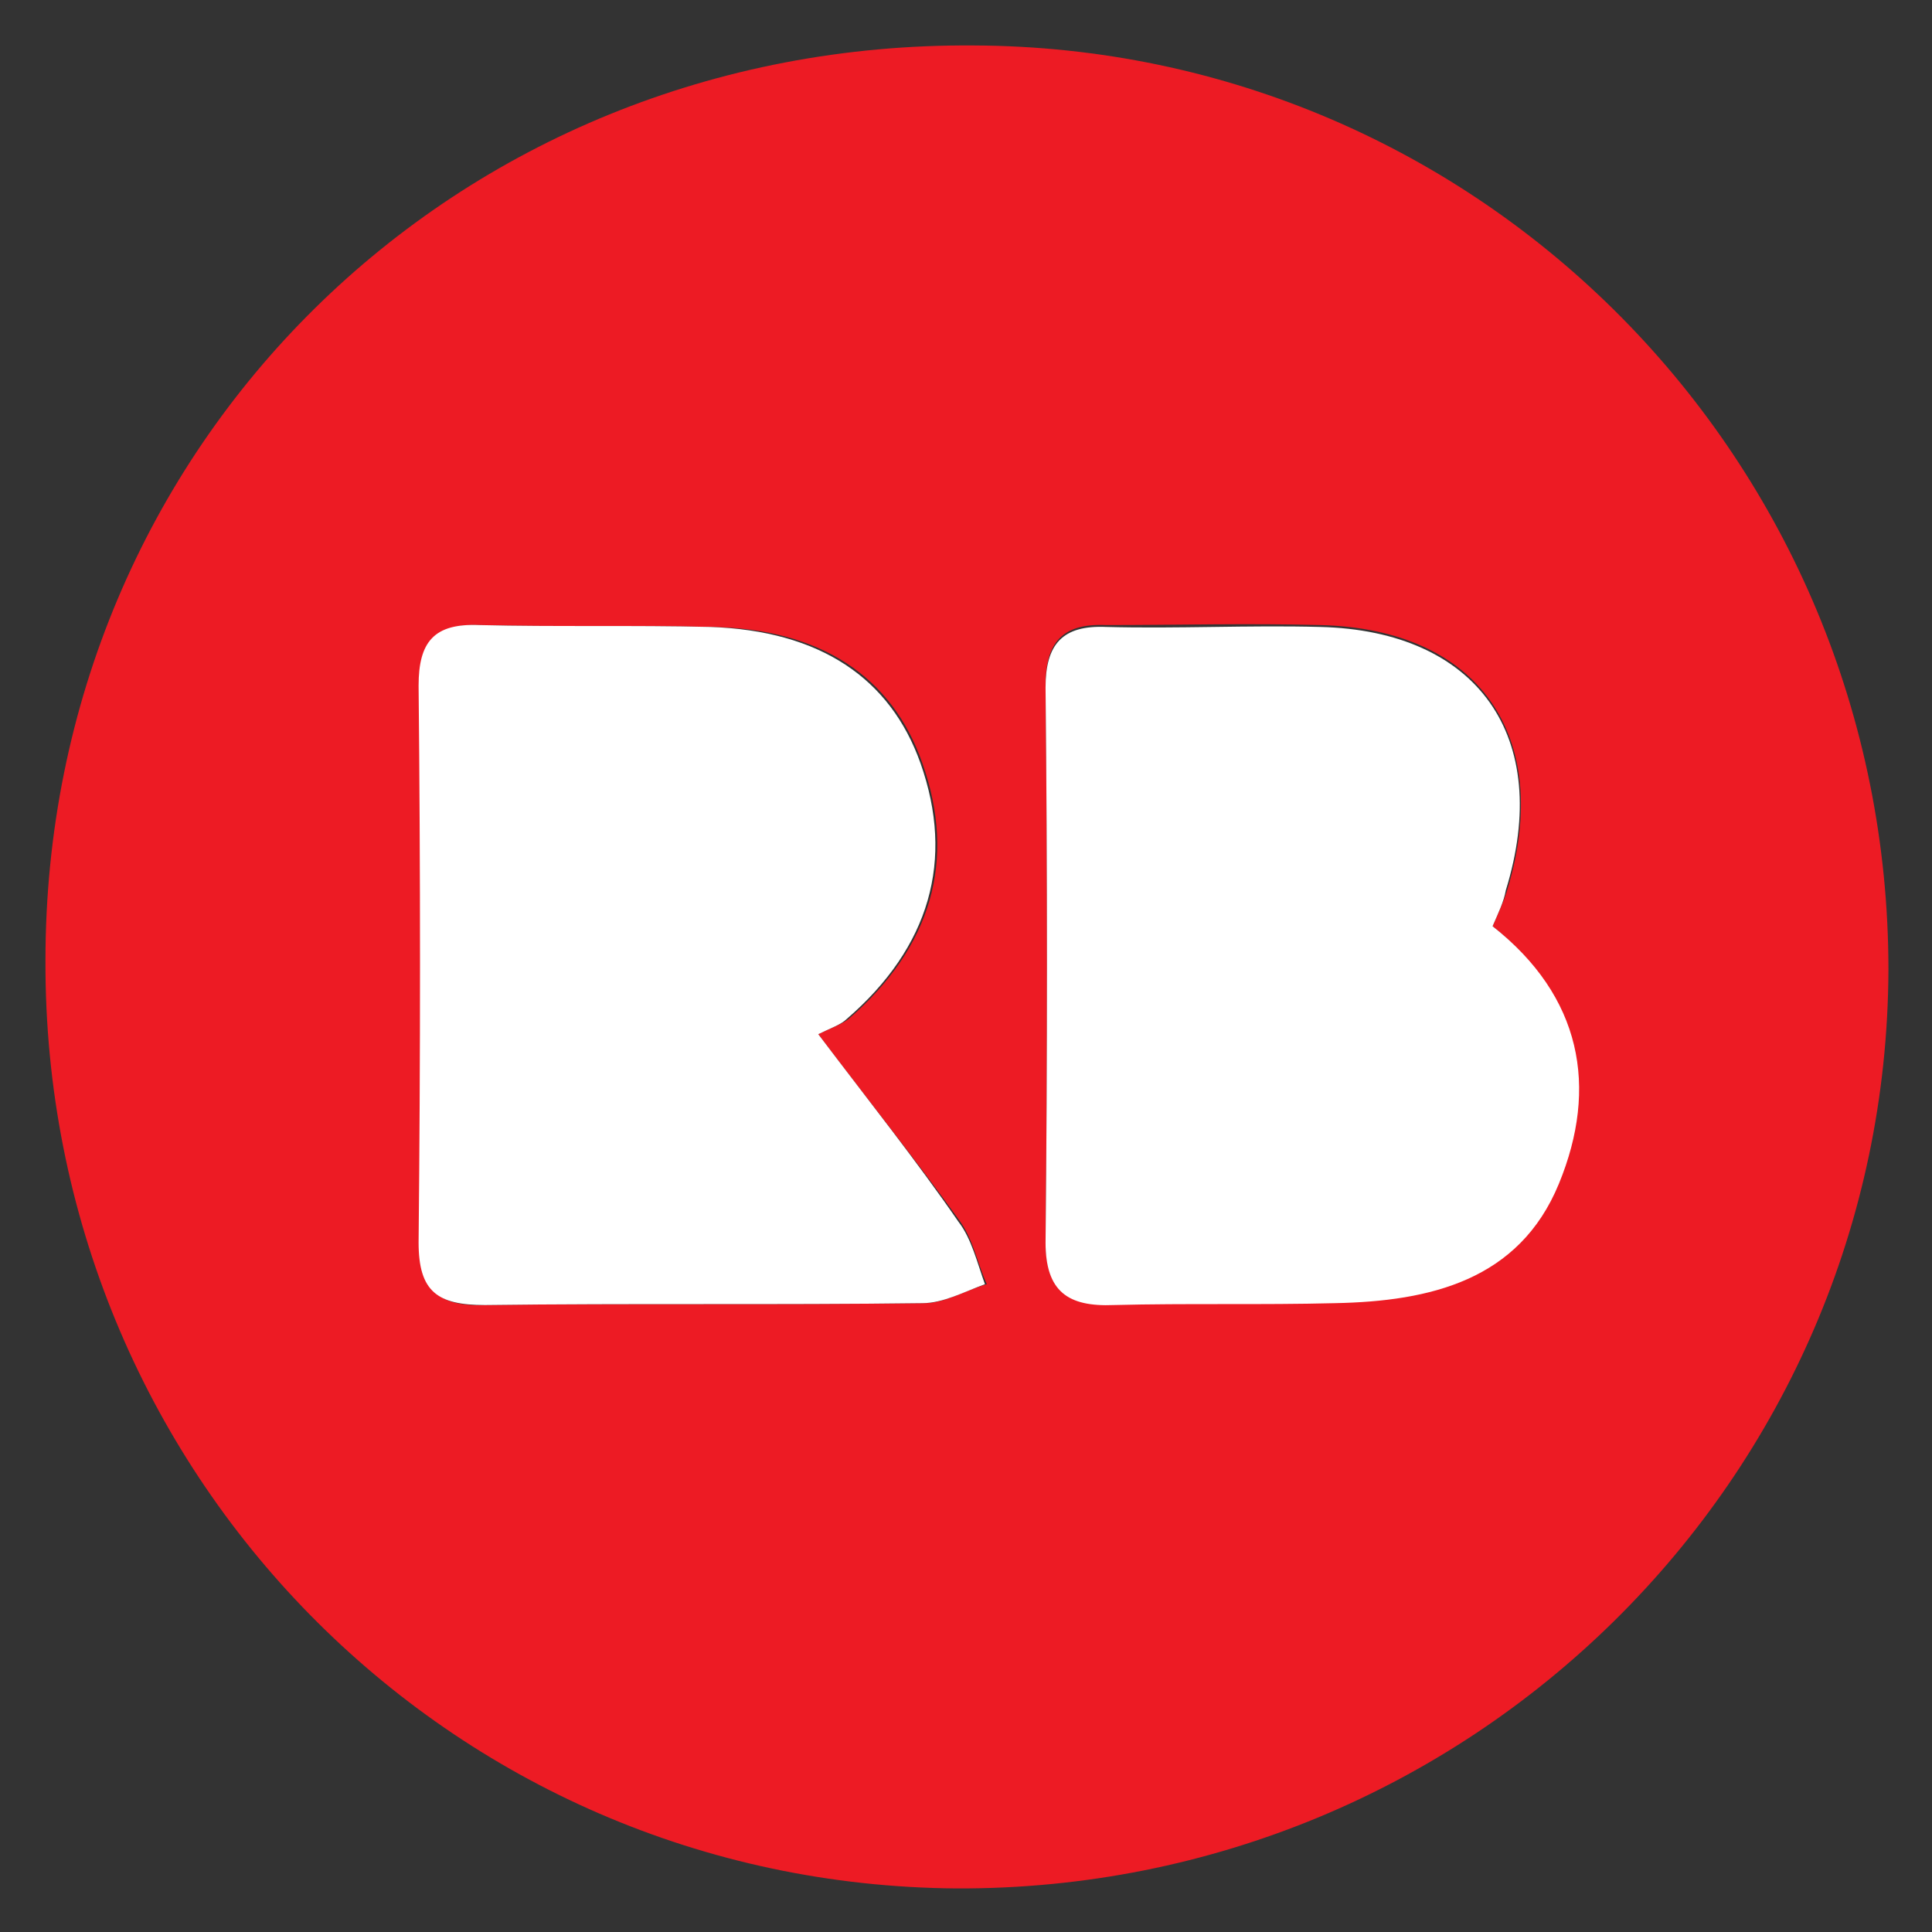 <?xml version="1.0" encoding="utf-8"?>
<!-- Generator: Adobe Illustrator 26.0.0, SVG Export Plug-In . SVG Version: 6.00 Build 0)  -->
<svg version="1.1" id="Layer_1" xmlns="http://www.w3.org/2000/svg" xmlns:xlink="http://www.w3.org/1999/xlink" x="0px" y="0px"
	 viewBox="0 0 102 102" style="enable-background:new 0 0 102 102;" xml:space="preserve">
<rect x="0" y="0" width="102" height="102" fill="#333333" stroke="none"/>
<style type="text/css">
	.st0{fill:#ED1B24;}
	.st1{fill:#FFFFFF;}
	.st2{fill:#EE2864;}
	.st3{fill:#E32764;}
</style>
<g>
	<path class="st0" d="M2.4,50.7C2.4,23.5,24,2.2,51.4,2.4c26.8,0.1,48.3,21.9,48.3,48.8c-0.1,26.9-22.1,48.6-49.2,48.5
		C23.7,99.5,2.3,77.7,2.4,50.7z M43.2,54.6c0.6-0.3,1.2-0.5,1.6-0.8c4.4-3.8,5.7-8.4,3.9-13.5c-1.6-4.6-5.4-7.1-11.1-7.2
		c-4.1-0.1-8.1,0-12.2-0.1c-2.3-0.1-3.2,0.8-3.2,3.2c0.1,9.8,0.1,19.6,0,29.4c0,2.6,1,3.4,3.5,3.3c7.7-0.1,15.4,0,23.1-0.1
		c1.1,0,2.2-0.7,3.3-1c-0.5-1.1-0.7-2.3-1.4-3.3C48.4,61.3,46,58.3,43.2,54.6z M78.8,48.9c0.3-0.7,0.6-1.3,0.8-2
		c2.4-8-1.5-13.7-9.9-13.9c-3.8-0.1-7.5,0-11.3,0c-2.3-0.1-3.2,0.9-3.2,3.2c0.1,9.8,0.1,19.6,0,29.3c0,2.7,1.2,3.4,3.6,3.3
		c3.9-0.1,7.8,0,11.7-0.1c4.9-0.1,9.7-1.2,11.8-6.3C84.3,57.4,83.4,52.6,78.8,48.9z"/>
	<path class="st1" d="M43.2,54.6c2.8,3.7,5.2,6.7,7.4,9.9c0.7,0.9,1,2.2,1.4,3.3c-1.1,0.4-2.2,1-3.3,1c-7.7,0.1-15.4,0-23.1,0.1
		c-2.5,0-3.5-0.7-3.5-3.3c0.1-9.8,0.1-19.6,0-29.4c0-2.3,0.8-3.3,3.2-3.2c4.1,0.1,8.1,0,12.2,0.1c5.8,0.2,9.5,2.7,11.1,7.2
		c1.8,5.1,0.5,9.7-3.9,13.5C44.4,54.1,43.8,54.3,43.2,54.6z"/>
	<path class="st1" d="M78.8,48.9c4.7,3.7,5.6,8.5,3.5,13.6c-2.1,5.1-6.8,6.2-11.8,6.3c-3.9,0.1-7.8,0-11.7,0.1
		c-2.4,0.1-3.6-0.7-3.6-3.3c0.1-9.8,0.1-19.6,0-29.3c0-2.3,0.9-3.3,3.2-3.2c3.8,0.1,7.5-0.1,11.3,0C78,33.3,82,38.9,79.5,47
		C79.4,47.6,79.1,48.2,78.8,48.9z"/>
</g>
</svg>
